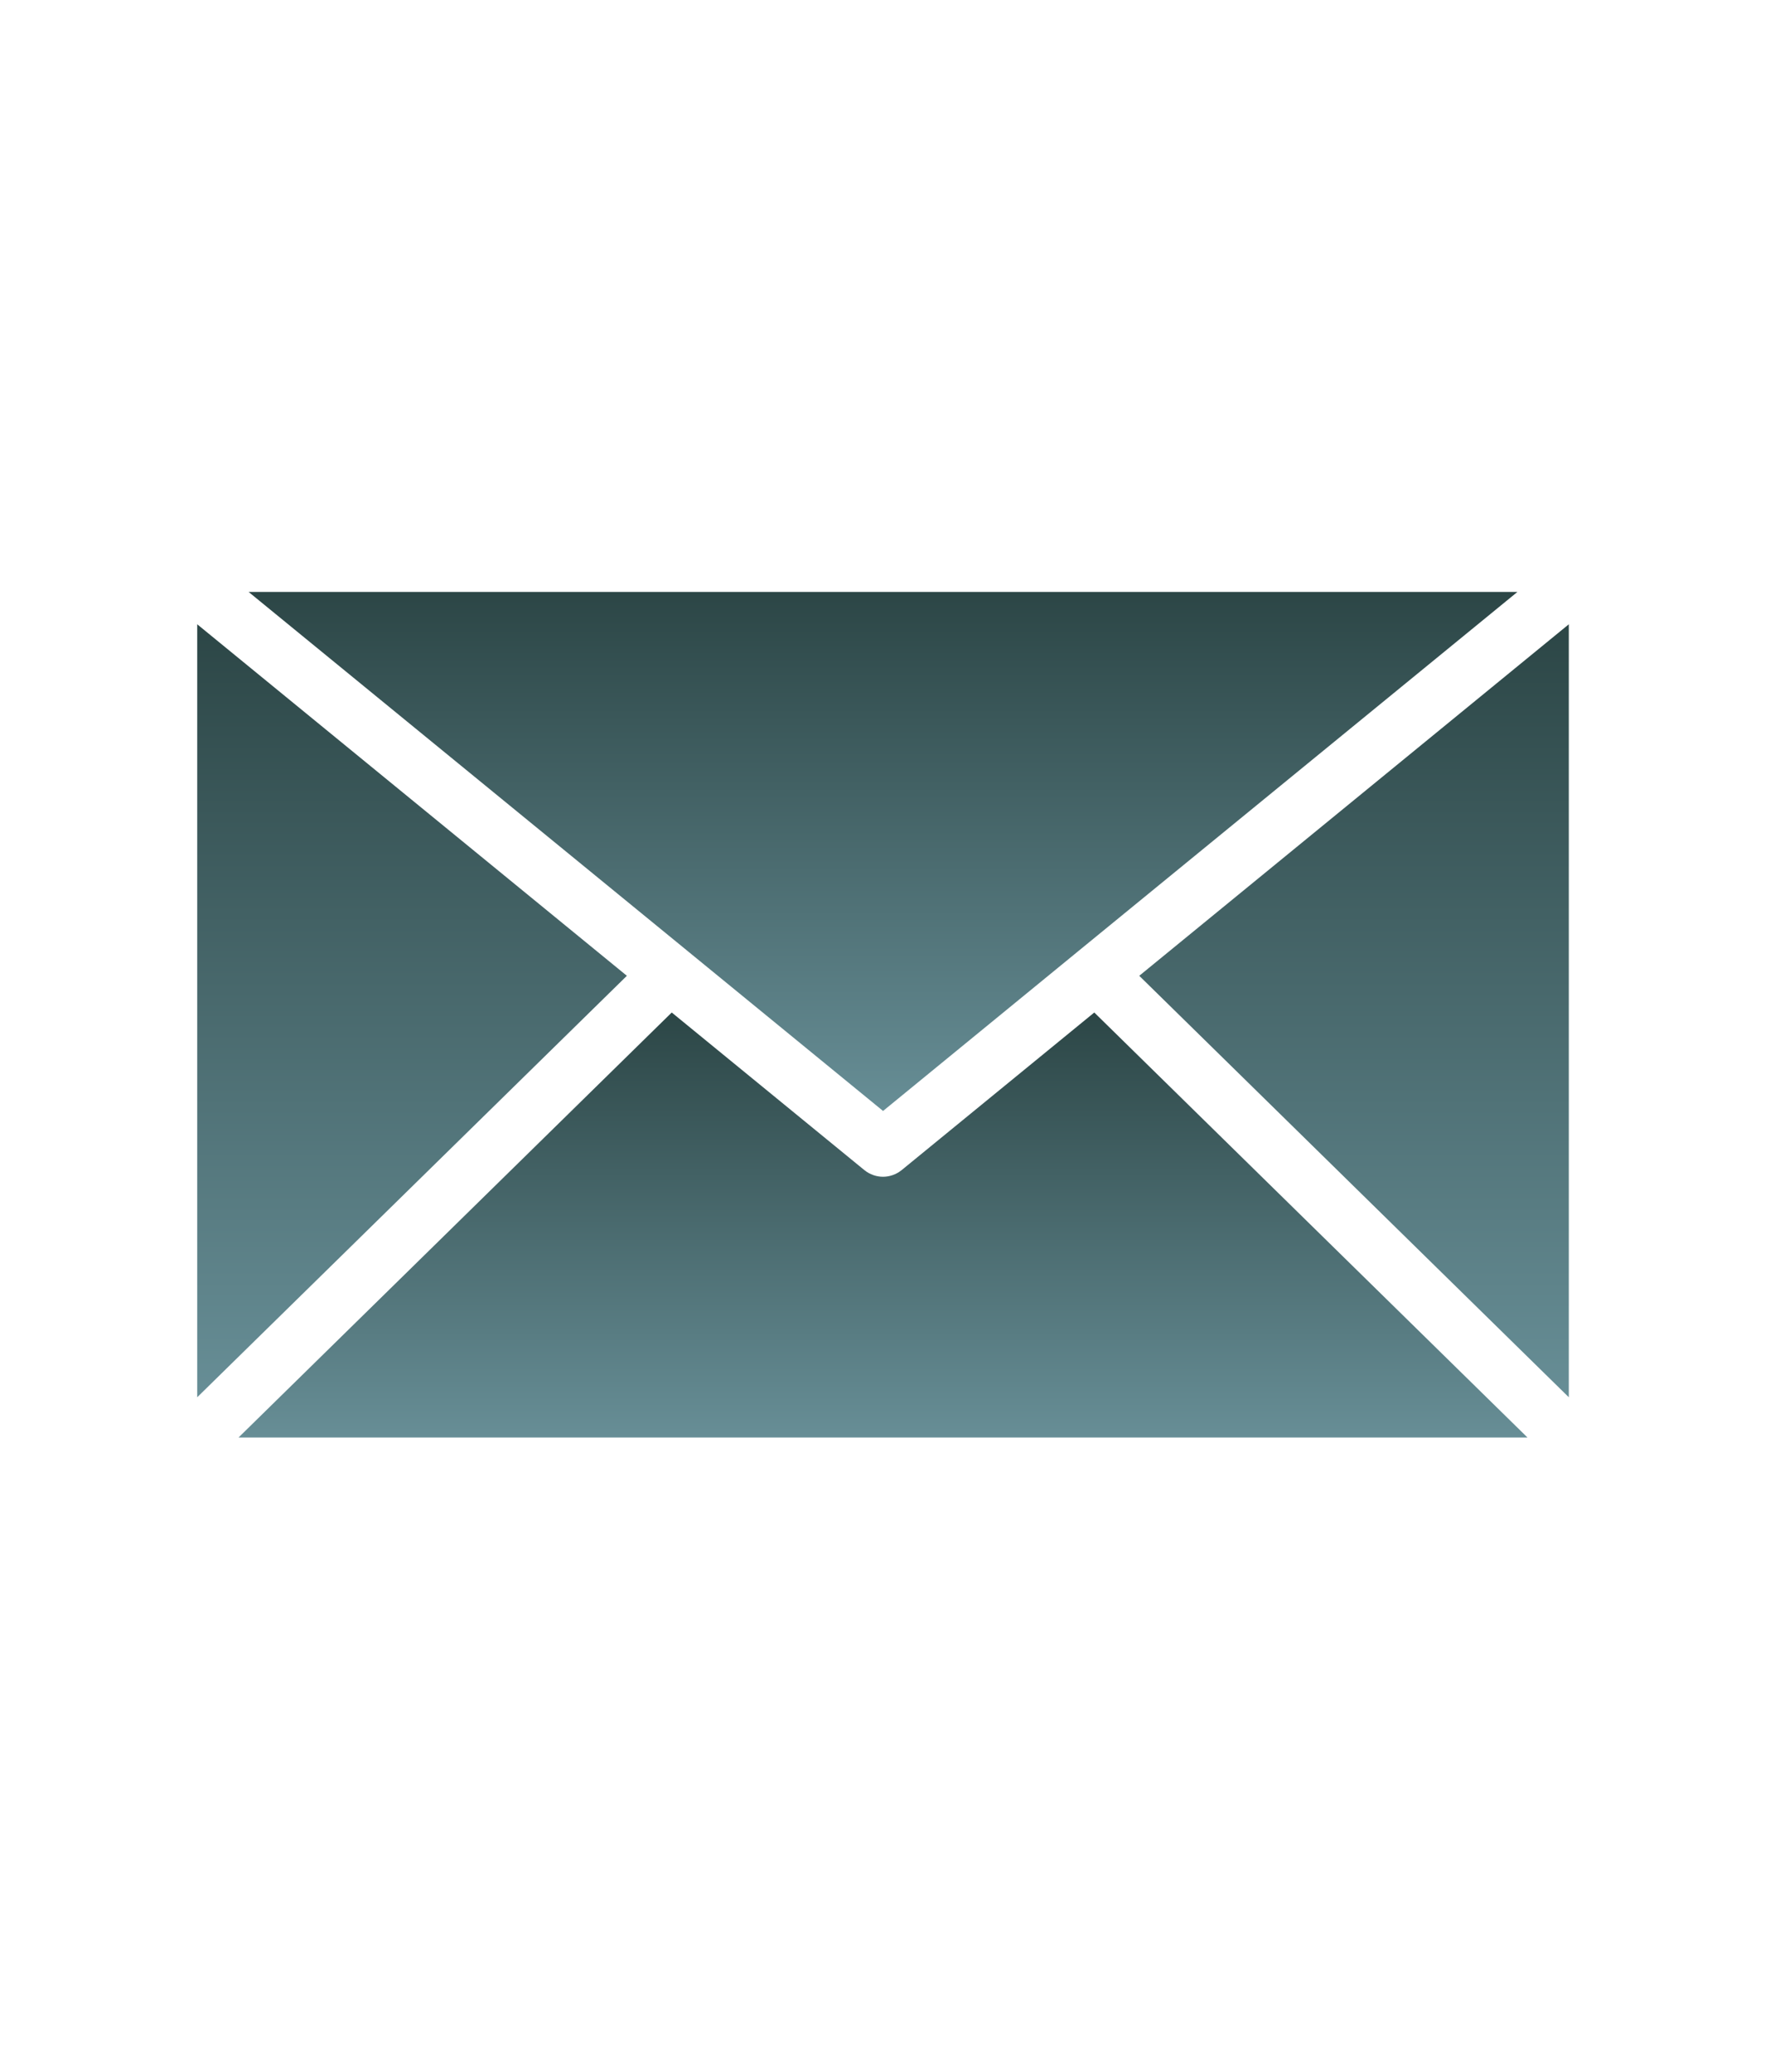 <svg width="18" height="21" viewBox="0 0 18 21" fill="none" xmlns="http://www.w3.org/2000/svg">
<path d="M9.143 11.861C9.088 11.905 9.021 11.928 8.954 11.928C8.888 11.928 8.821 11.905 8.766 11.861L6.812 10.263L2.419 14.571H15.49L11.097 10.263L9.143 11.861Z" fill="url(#paint0_linear_100_93148)"/>
<path d="M2 6.328V14.163L6.357 9.891L2 6.328Z" fill="url(#paint1_linear_100_93148)"/>
<path d="M15.909 14.163V6.328L11.553 9.891L15.909 14.163Z" fill="url(#paint2_linear_100_93148)"/>
<path d="M6.984 9.649L8.955 11.261L10.925 9.649C10.927 9.647 10.929 9.646 10.931 9.644L15.388 6H2.521L6.978 9.644C6.98 9.646 6.982 9.647 6.984 9.649Z" fill="url(#paint3_linear_100_93148)"/>
<defs>
<linearGradient id="paint0_linear_100_93148" x1="8.954" y1="10.263" x2="8.954" y2="14.571" gradientUnits="userSpaceOnUse">
<stop stop-color="#2C4646"/>
<stop offset="1" stop-color="#678E96"/>
</linearGradient>
<linearGradient id="paint1_linear_100_93148" x1="4.178" y1="6.328" x2="4.178" y2="14.163" gradientUnits="userSpaceOnUse">
<stop stop-color="#2C4646"/>
<stop offset="1" stop-color="#678E96"/>
</linearGradient>
<linearGradient id="paint2_linear_100_93148" x1="13.731" y1="6.328" x2="13.731" y2="14.163" gradientUnits="userSpaceOnUse">
<stop stop-color="#2C4646"/>
<stop offset="1" stop-color="#678E96"/>
</linearGradient>
<linearGradient id="paint3_linear_100_93148" x1="8.955" y1="6" x2="8.955" y2="11.261" gradientUnits="userSpaceOnUse">
<stop stop-color="#2C4646"/>
<stop offset="1" stop-color="#678E96"/>
</linearGradient>
</defs>
</svg>
